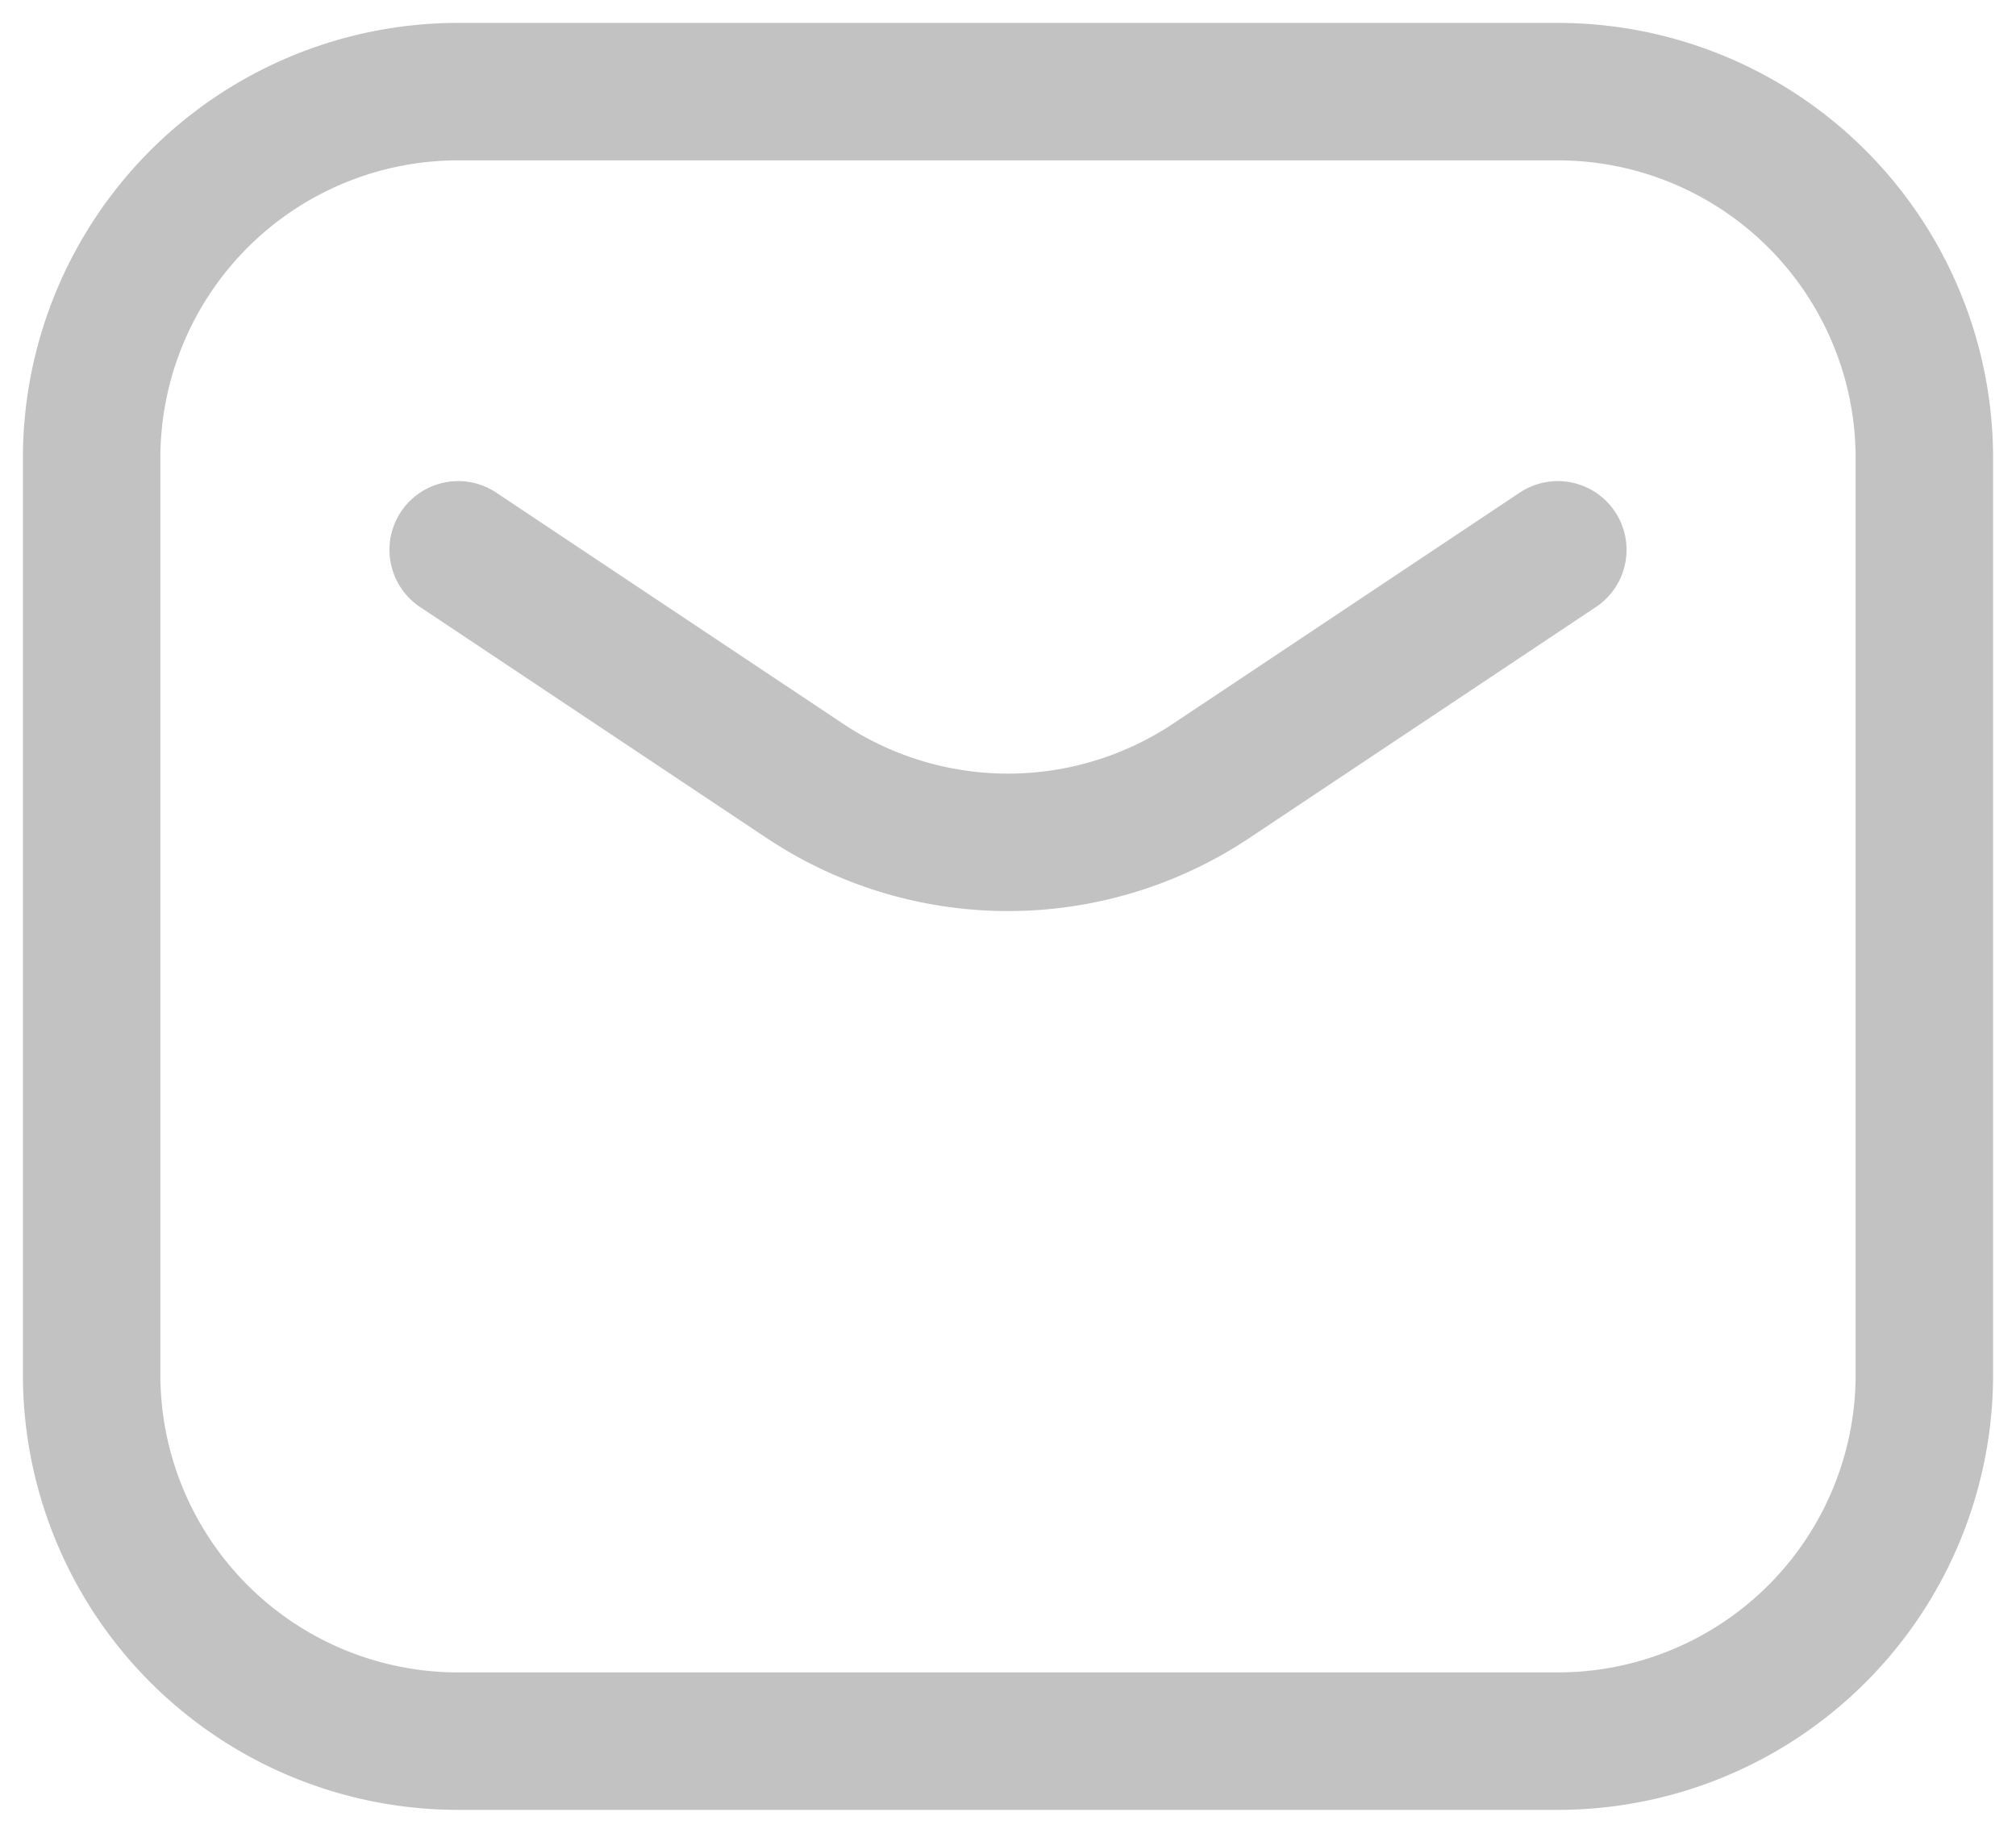<svg xmlns="http://www.w3.org/2000/svg" fill="none" viewBox="0 0 22 20">
    <path
        stroke="#C2C2C2"
        stroke-linecap="round"
        stroke-linejoin="round"
        stroke-width="1.5"
        d="m5 6 3.781 2.52a4 4 0 0 0 4.438 0L17 6M5 19h12a4 4 0 0 0 4-4V5a4 4 0 0 0-4-4H5a4 4 0 0 0-4 4v10a4 4 0 0 0 4 4Z"
    />
</svg>
